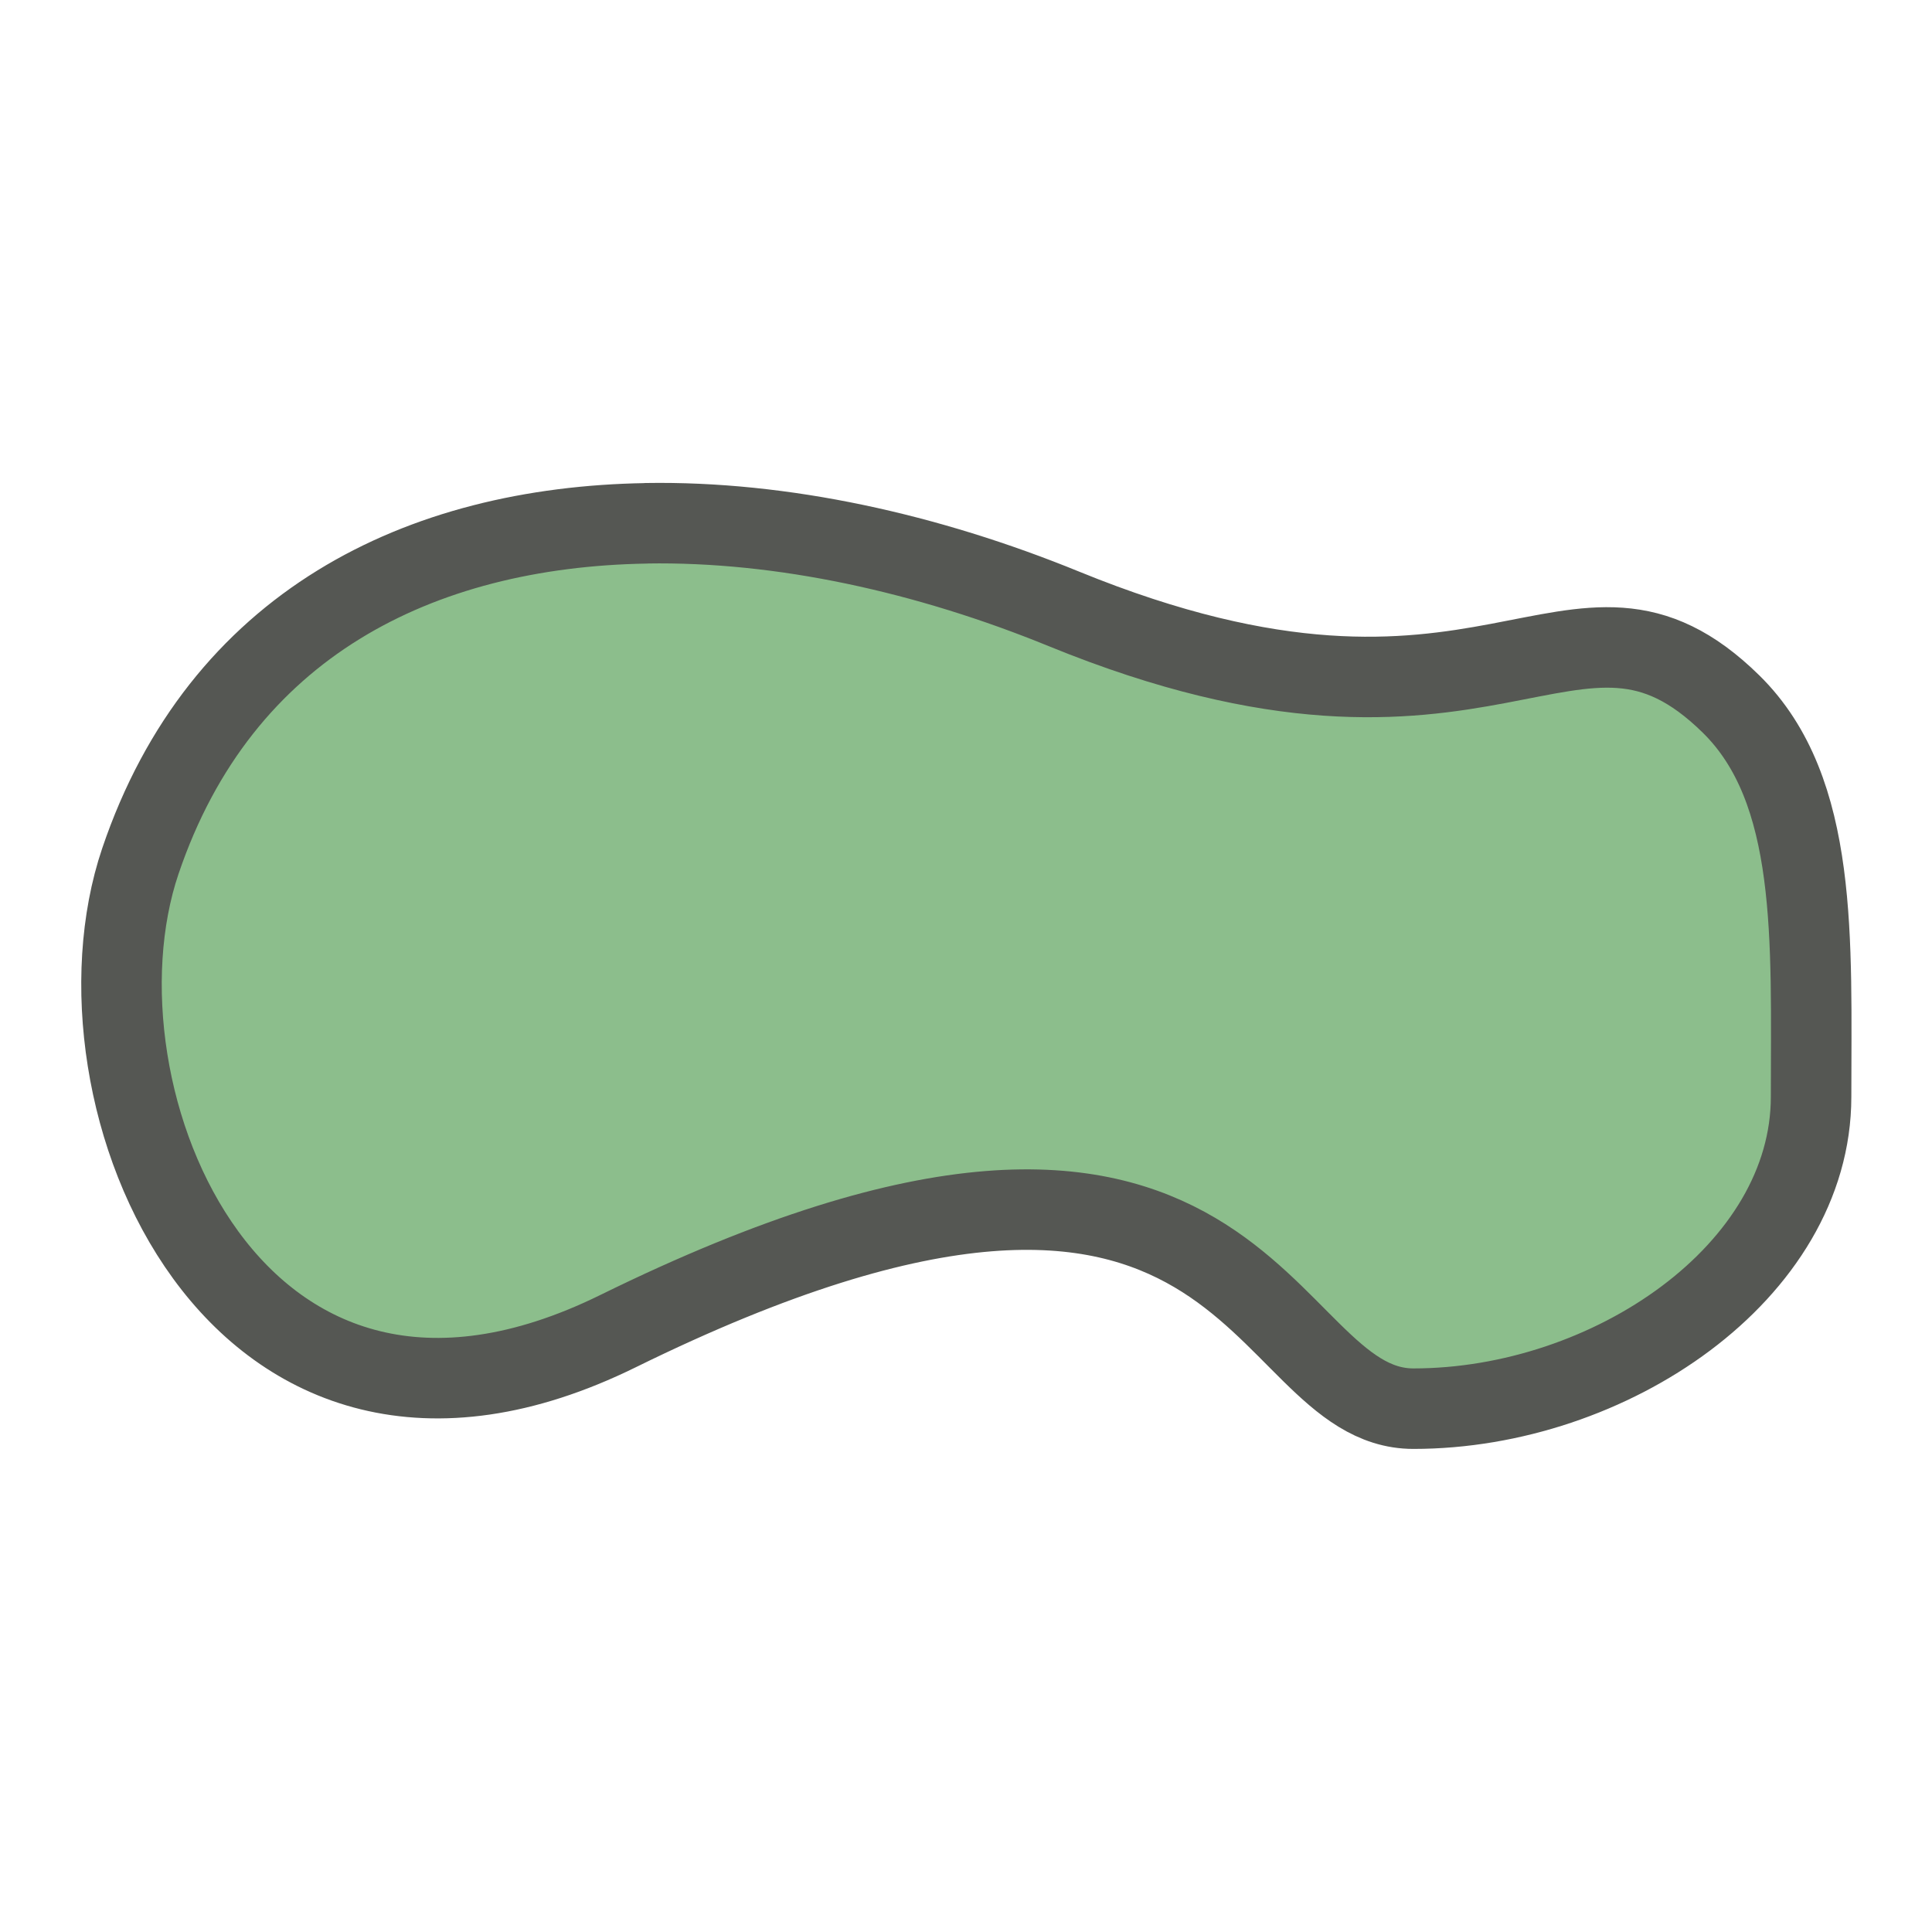 <?xml version="1.0" encoding="UTF-8"?>
<svg id="svg12" width="24" height="24" version="1.1" viewBox="0 0 24 24" xmlns="http://www.w3.org/2000/svg" xmlns:cc="http://creativecommons.org/ns#" xmlns:dc="http://purl.org/dc/elements/1.1/" xmlns:rdf="http://www.w3.org/1999/02/22-rdf-syntax-ns#">
 <path id="path14853" d="m8.028 6.501c-2.818 0.047-5.288 1.255-6.284 4.195-0.988 2.917 1.171 8.182 5.933 5.84 7.908-3.889 7.904 0.963 9.881 0.963 2.439 0 4.94-1.7 4.94-3.874 0-1.944 0.096-3.806-0.992-4.877-1.977-1.944-2.974 0.987-8.289-1.184-1.694-0.692-3.497-1.092-5.188-1.064z" fill="#8cbe8c" fill-rule="evenodd" stroke="#555753" stroke-linecap="round" stroke-linejoin="round"/>
</svg>
